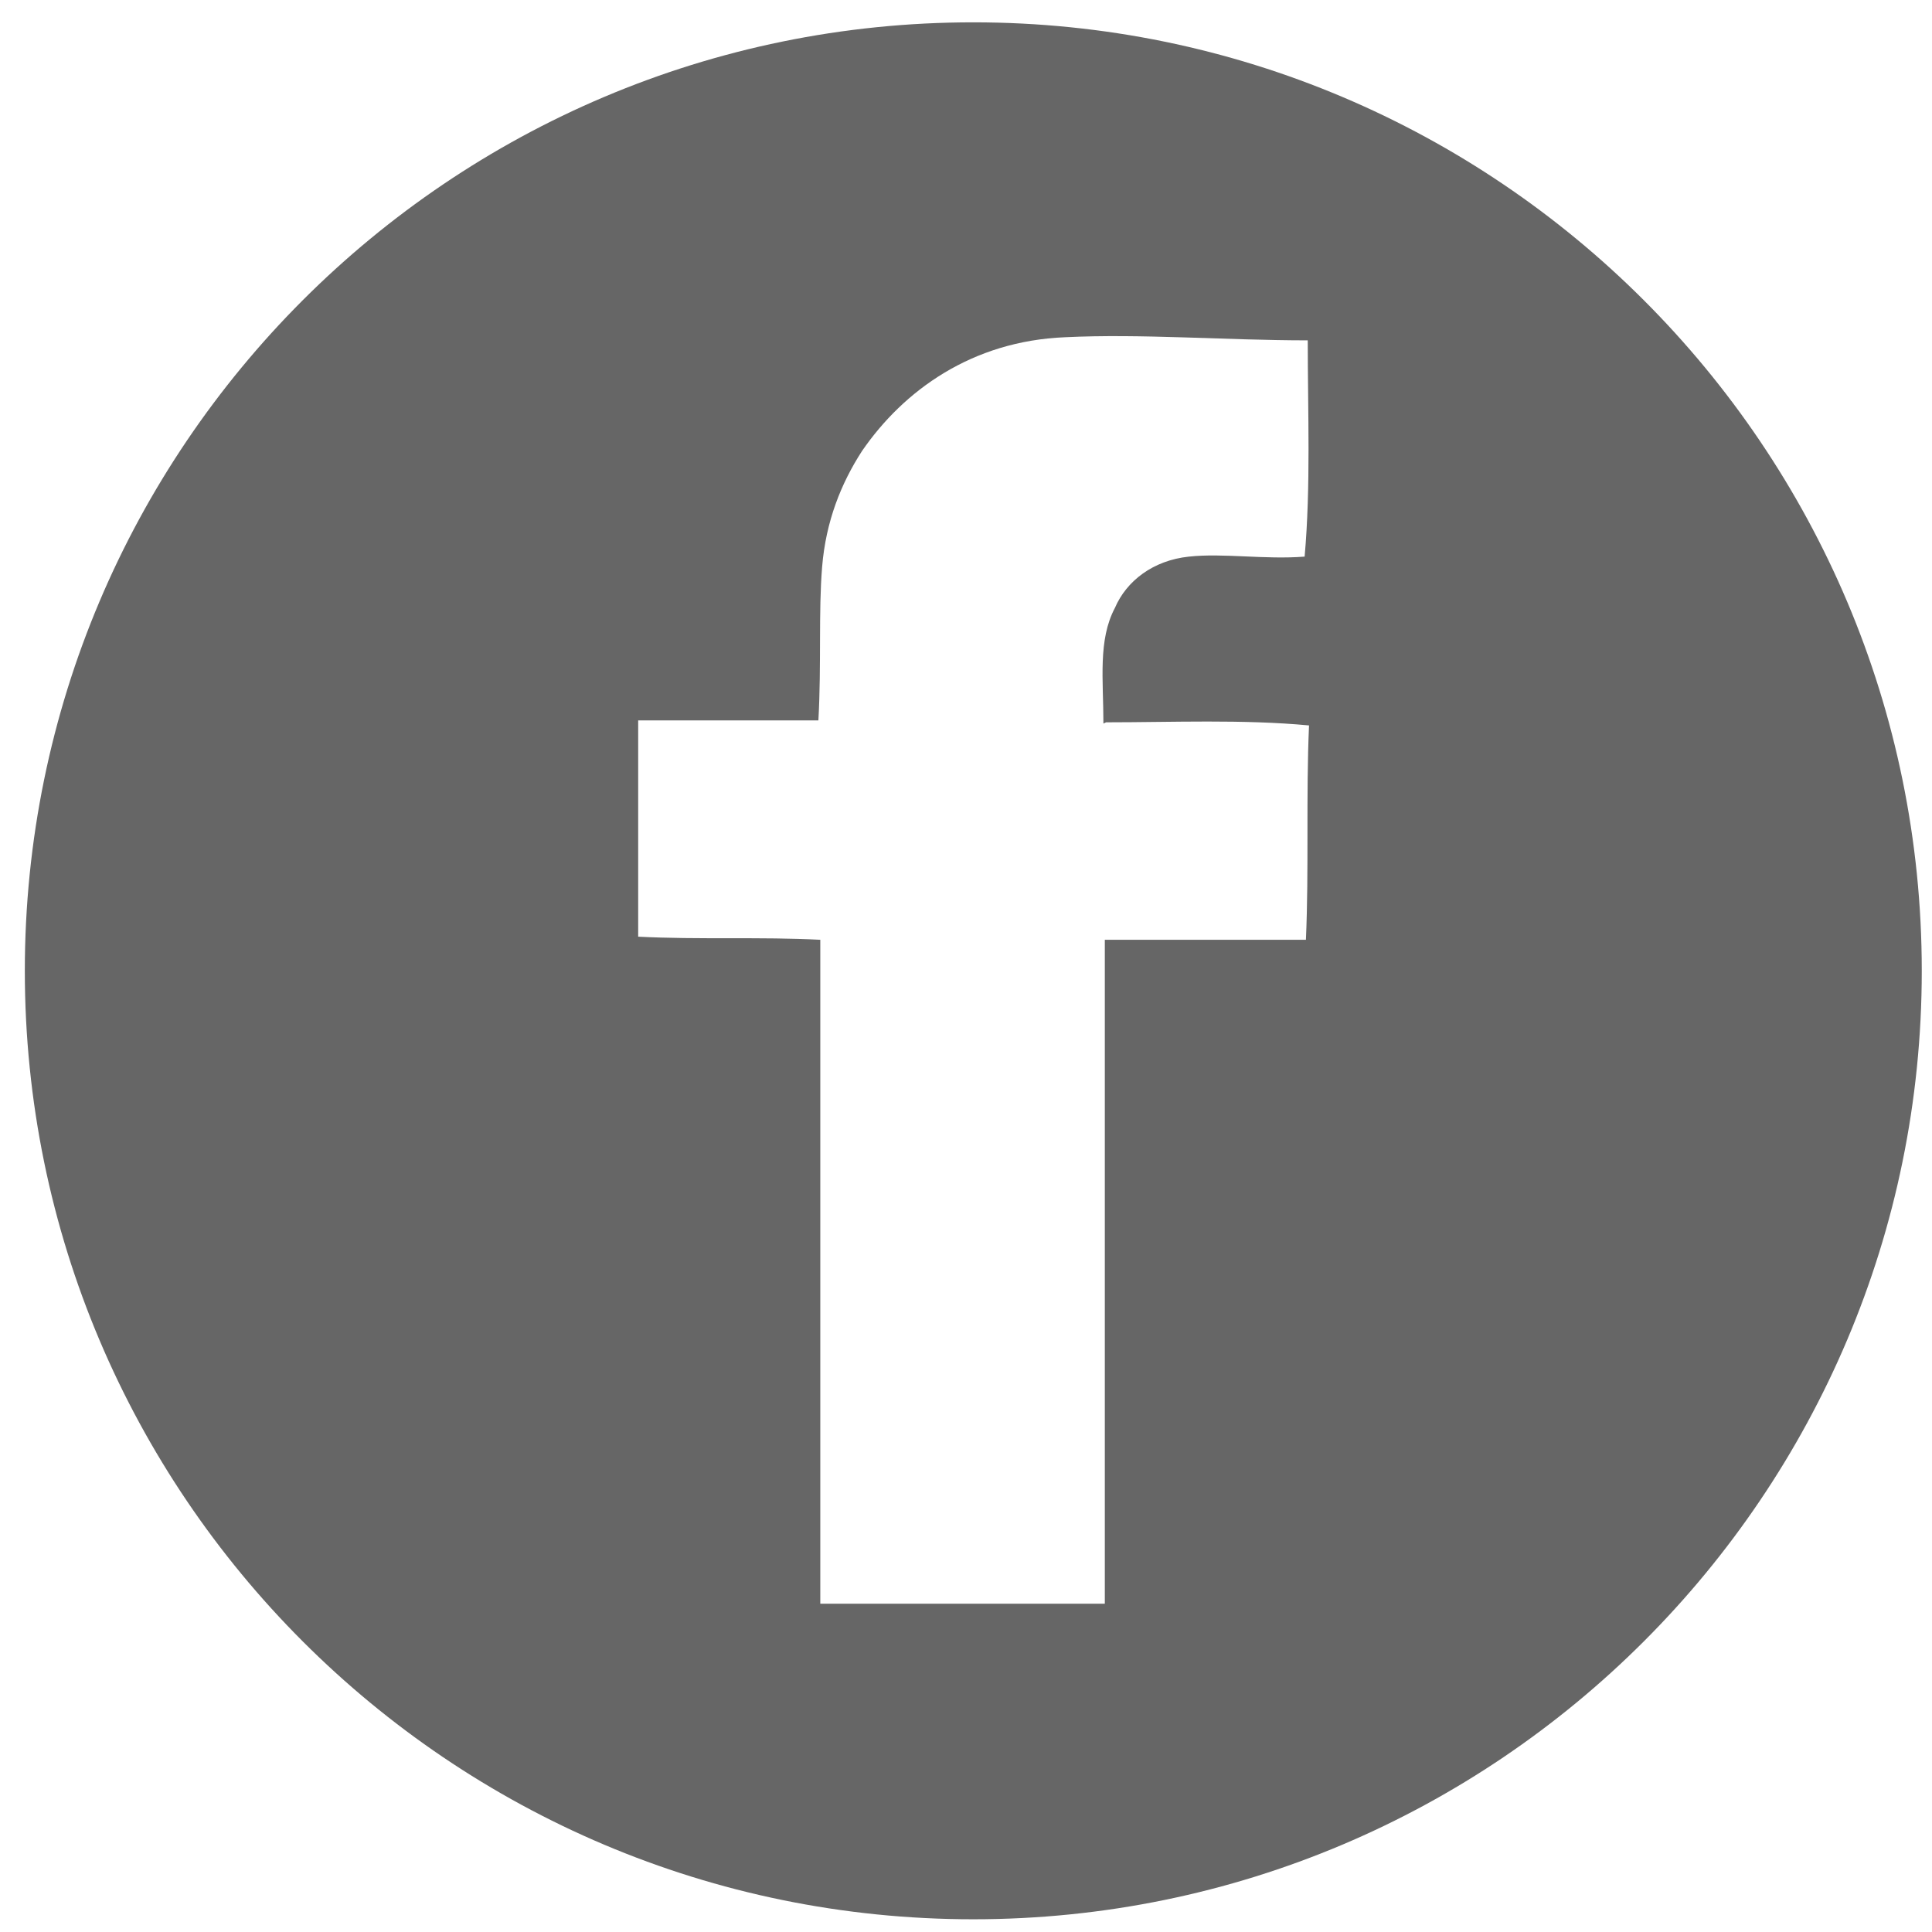 <?xml version="1.0" encoding="UTF-8" standalone="no"?>
<svg
   xmlns:dc="http://purl.org/dc/elements/1.1/"
   xmlns:cc="http://creativecommons.org/ns#"
   xmlns:rdf="http://www.w3.org/1999/02/22-rdf-syntax-ns#"
   xmlns:svg="http://www.w3.org/2000/svg"
   xmlns="http://www.w3.org/2000/svg"
   xmlns:sodipodi="http://sodipodi.sourceforge.net/DTD/sodipodi-0.dtd"
   xmlns:inkscape="http://www.inkscape.org/namespaces/inkscape"
   viewBox="0 0 512 512"
   version="1.1"
   id="svg4"
   sodipodi:docname="facebook-square.svg"
   inkscape:version="0.92.3 (2405546, 2018-03-11)">
  <defs
     id="defs8" />
  <sodipodi:namedview
     pagecolor="#ffffff"
     bordercolor="#666666"
     borderopacity="1"
     objecttolerance="10"
     gridtolerance="10"
     guidetolerance="10"
     inkscape:pageopacity="0"
     inkscape:pageshadow="2"
     inkscape:window-width="1920"
     inkscape:window-height="1125"
     id="namedview6"
     showgrid="false"
     inkscape:zoom="0.4609375"
     inkscape:cx="-644.33898"
     inkscape:cy="256"
     inkscape:window-x="0"
     inkscape:window-y="0"
     inkscape:window-maximized="1"
     inkscape:current-layer="svg4" />
  <path
     style="fill:#666666;fill-opacity:1;stroke-width:5.027"
     inkscape:connector-curvature="0"
     d="M 257.929,5.919 C 119.187,5.919 6.579,118.528 6.579,257.278 c 0,138.742 112.609,251.35 251.35,251.35 138.742,0 251.359,-112.609 251.359,-251.35 0,-138.75 -112.617,-251.359 -251.359,-251.359 z M 293.121,191.421 c 17.596,0 36.19,-0.826 53.786,0.826 -0.826,18.603 0,38.205 -0.826,56.808 -17.596,0 -35.695,0 -53.291,0 0,58.814 0,117.133 0,175.948 -25.134,0 -50.268,0 -75.403,0 0,-58.814 0,-117.133 0,-175.948 -15.581,-0.826 -32.169,0 -48.262,-0.826 0,-19.107 0,-38.205 0,-57.312 16.093,0 32.169,0 47.758,0 0.826,-15.077 0,-28.652 0.99,-40.715 0.99,-12.072 5.037,-22.12 10.561,-30.666 11.056,-16.085 29.155,-29.155 53.786,-30.163 20.106,-0.992 42.73,0.826 64.347,0.826 0,19.107 0.826,38.709 -0.826,57.312 -10.553,0.826 -21.609,-0.99 -30.667,0 -9.545,0.992 -16.588,6.523 -19.602,13.575 -4.541,8.546 -3.055,19.098 -3.055,30.666 z"
     id="path5409" />
</svg>
